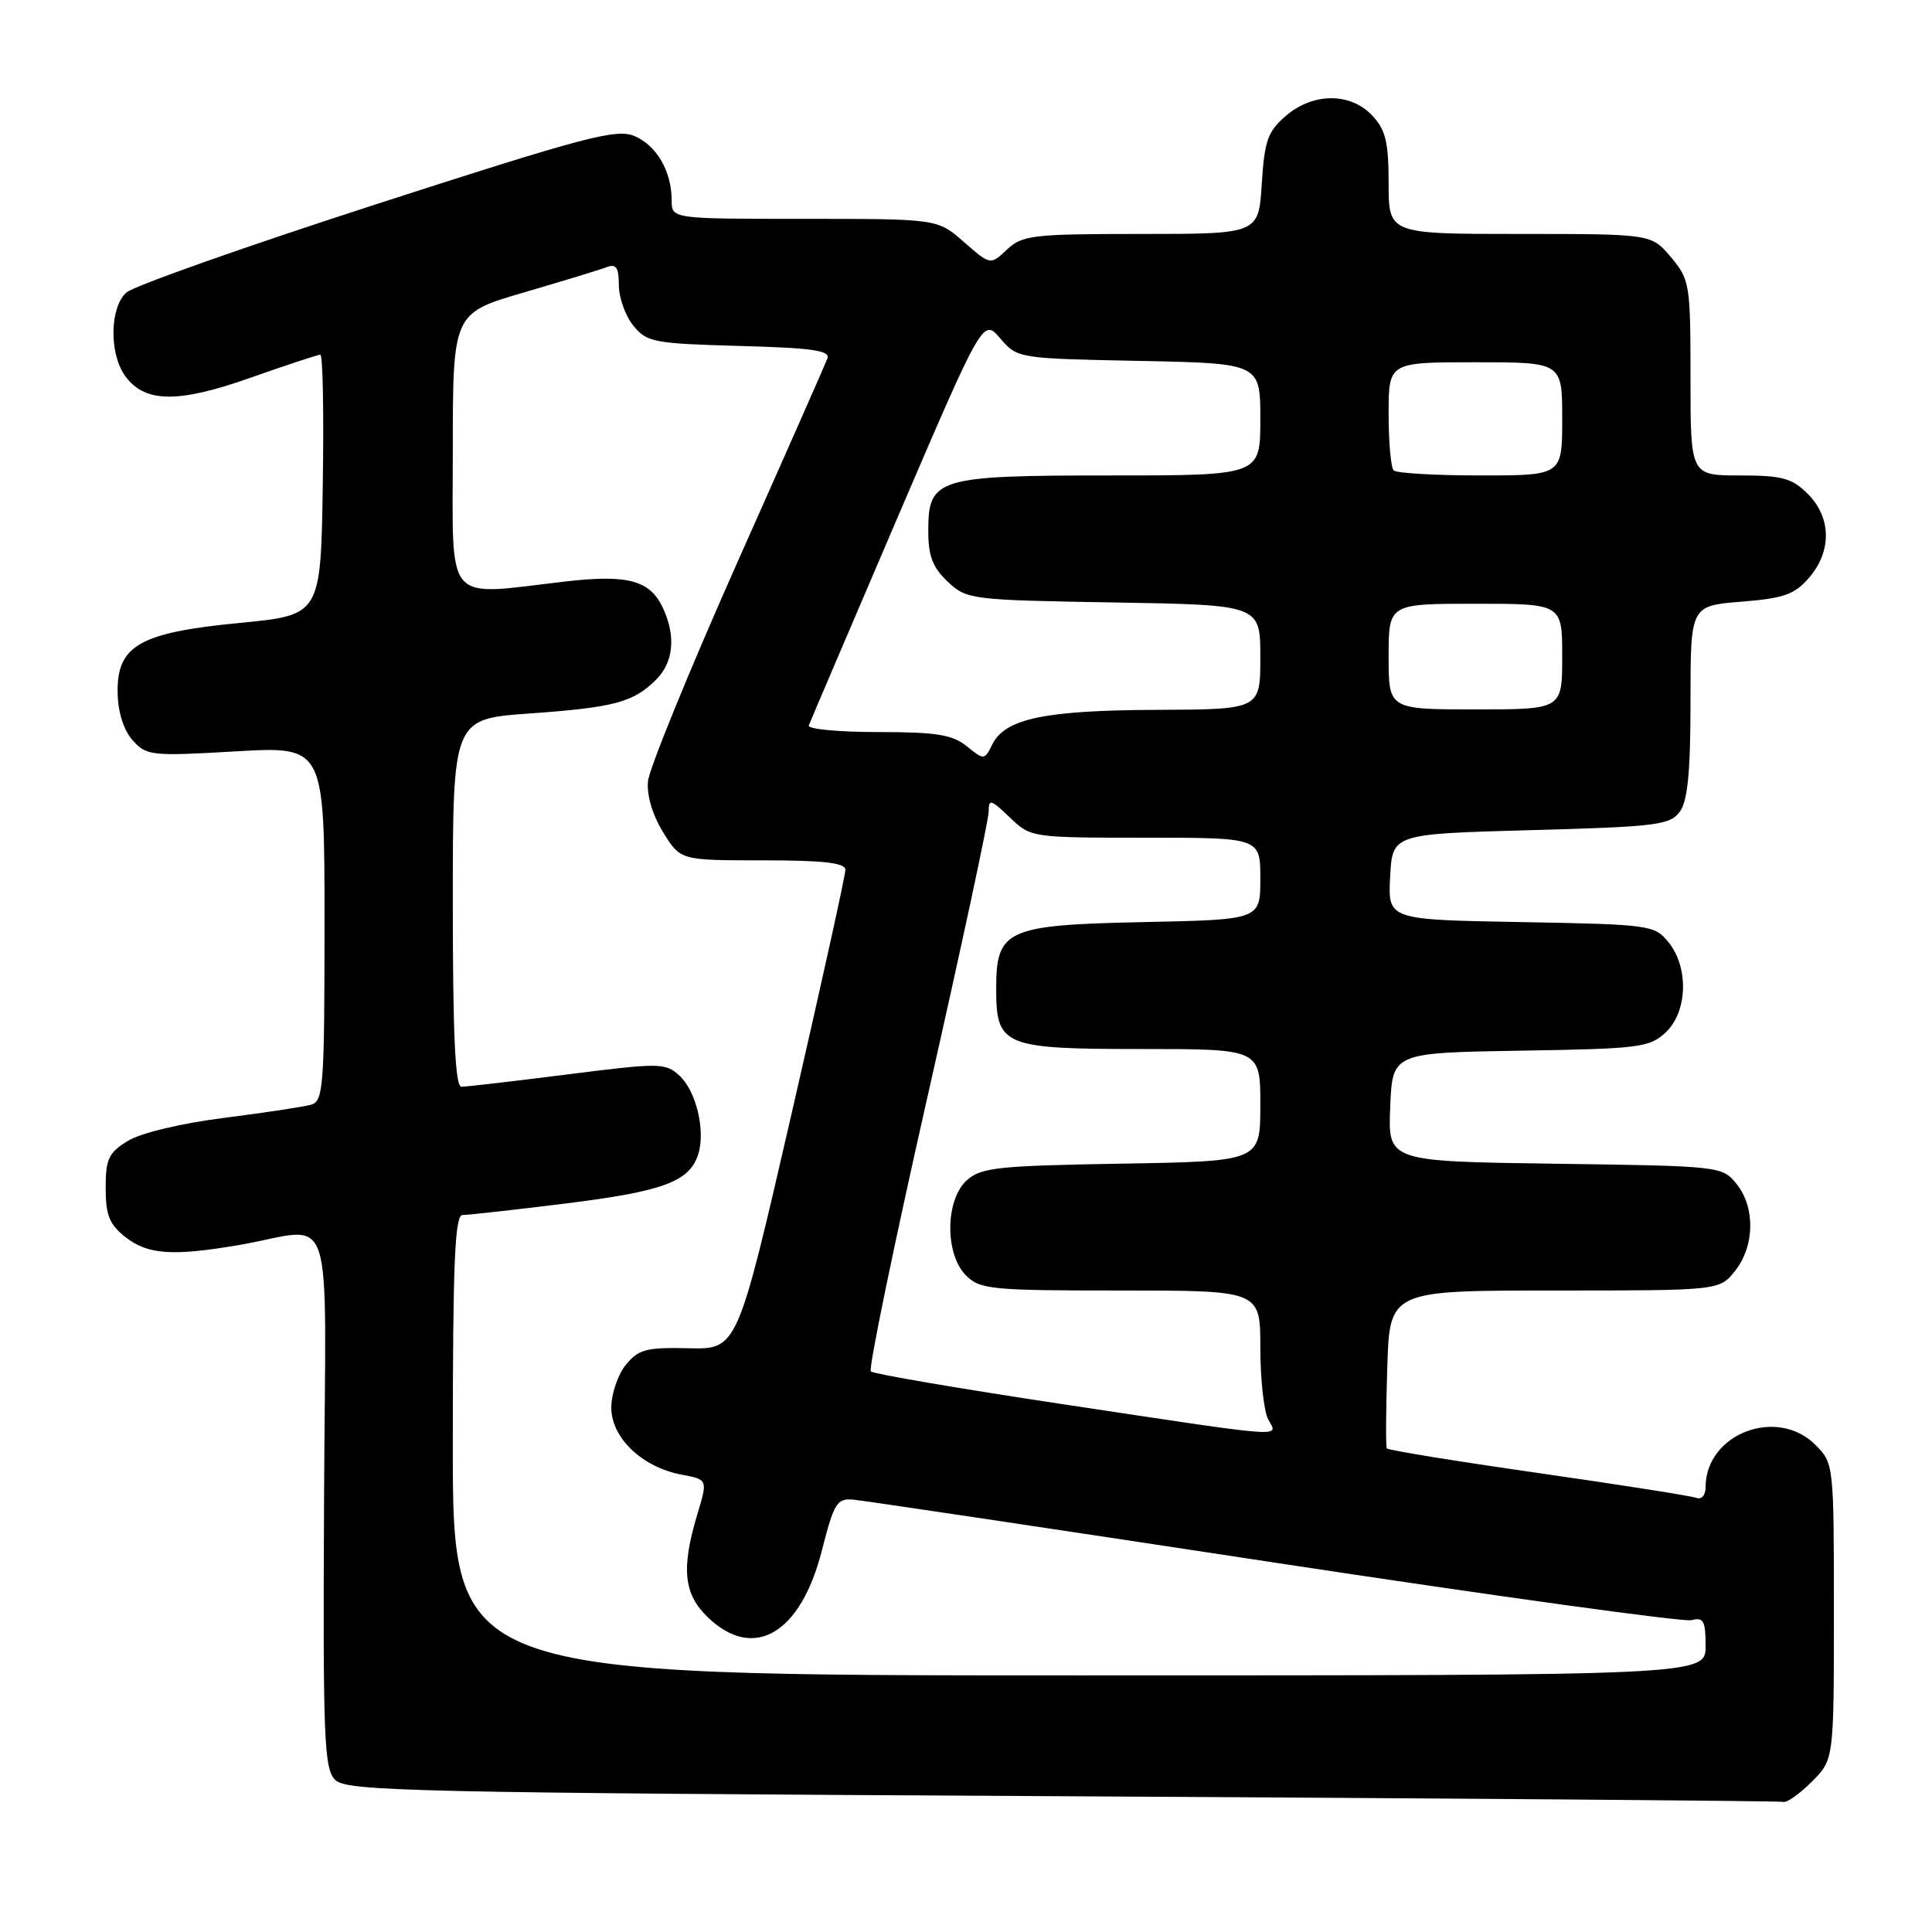 <?xml version="1.0" encoding="UTF-8" standalone="no"?>
<!DOCTYPE svg PUBLIC "-//W3C//DTD SVG 1.1//EN" "http://www.w3.org/Graphics/SVG/1.1/DTD/svg11.dtd" >
<svg xmlns="http://www.w3.org/2000/svg" xmlns:xlink="http://www.w3.org/1999/xlink" version="1.1" viewBox="0 0 256 256">
 <g >
 <path fill="currentColor"
d=" M 240.08 236.08 C 243.00 233.15 243.00 233.15 243.00 213.53 C 243.00 194.03 242.98 193.89 240.55 191.45 C 235.45 186.35 226.00 189.99 226.00 197.05 C 226.00 198.14 225.47 198.74 224.75 198.47 C 224.06 198.21 214.61 196.73 203.76 195.17 C 192.90 193.62 183.90 192.15 183.76 191.92 C 183.61 191.69 183.64 186.89 183.82 181.25 C 184.13 171.00 184.13 171.00 205.99 171.00 C 227.85 171.00 227.85 171.00 229.93 168.37 C 232.52 165.07 232.59 159.95 230.09 156.86 C 228.20 154.53 227.93 154.50 206.05 154.20 C 183.91 153.89 183.91 153.89 184.21 146.70 C 184.50 139.50 184.50 139.50 201.46 139.22 C 217.24 138.97 218.58 138.80 220.71 136.80 C 223.61 134.08 223.80 128.21 221.09 124.86 C 219.23 122.57 218.69 122.49 201.54 122.18 C 183.90 121.87 183.90 121.87 184.20 116.18 C 184.50 110.50 184.50 110.50 202.83 110.00 C 219.50 109.55 221.29 109.32 222.58 107.56 C 223.63 106.13 224.00 102.30 224.00 92.95 C 224.00 80.27 224.00 80.27 230.72 79.73 C 236.38 79.28 237.79 78.78 239.72 76.54 C 242.74 73.03 242.67 68.58 239.55 65.45 C 237.44 63.35 236.16 63.00 230.55 63.00 C 224.00 63.00 224.00 63.00 224.00 50.08 C 224.00 37.63 223.90 37.04 221.41 34.08 C 218.82 31.00 218.82 31.00 201.41 31.00 C 184.00 31.00 184.00 31.00 184.00 24.31 C 184.00 18.83 183.61 17.21 181.83 15.31 C 178.93 12.23 173.98 12.25 170.36 15.37 C 167.99 17.41 167.55 18.64 167.19 24.37 C 166.77 31.00 166.77 31.00 151.20 31.00 C 136.83 31.00 135.46 31.16 133.43 33.07 C 131.23 35.14 131.23 35.14 127.73 32.07 C 124.24 29.00 124.24 29.00 106.62 29.00 C 89.00 29.00 89.00 29.00 89.00 26.55 C 89.00 22.69 86.99 19.24 84.03 18.01 C 81.65 17.03 77.41 18.15 49.91 27.04 C 32.63 32.63 17.71 37.90 16.75 38.76 C 14.56 40.70 14.44 46.76 16.53 49.74 C 19.09 53.39 23.51 53.48 33.17 50.06 C 37.94 48.38 42.11 47.00 42.44 47.00 C 42.78 47.00 42.92 54.76 42.77 64.25 C 42.50 81.50 42.50 81.50 31.78 82.54 C 18.44 83.82 15.45 85.55 15.59 91.87 C 15.64 94.41 16.40 96.79 17.59 98.11 C 19.41 100.14 20.08 100.21 31.25 99.56 C 43.00 98.88 43.00 98.88 43.00 122.37 C 43.00 143.89 42.85 145.91 41.25 146.37 C 40.29 146.65 35.10 147.44 29.72 148.12 C 24.04 148.84 18.71 150.11 16.97 151.16 C 14.39 152.73 14.00 153.56 14.00 157.41 C 14.00 161.02 14.49 162.24 16.63 163.93 C 19.58 166.24 22.85 166.47 31.57 164.99 C 44.67 162.76 43.13 158.21 42.94 198.61 C 42.78 230.51 42.94 234.37 44.42 235.85 C 45.92 237.35 54.47 237.55 140.79 238.01 C 192.88 238.29 235.87 238.63 236.33 238.76 C 236.78 238.89 238.47 237.68 240.08 236.08 Z  M 60.00 191.50 C 60.00 167.39 60.27 161.00 61.28 161.00 C 61.98 161.00 68.17 160.31 75.02 159.46 C 87.89 157.86 91.37 156.57 92.52 152.94 C 93.51 149.81 92.24 144.52 90.00 142.50 C 88.15 140.82 87.40 140.82 75.16 142.37 C 68.07 143.27 61.76 144.00 61.14 144.00 C 60.32 144.00 60.00 137.18 60.00 119.63 C 60.00 95.26 60.00 95.26 70.18 94.54 C 81.41 93.74 83.94 93.06 86.96 90.04 C 89.23 87.77 89.57 84.34 87.89 80.66 C 86.17 76.89 83.27 76.09 74.92 77.05 C 58.68 78.93 60.00 80.47 60.00 59.75 C 60.00 41.50 60.00 41.50 69.42 38.75 C 74.59 37.24 79.54 35.73 80.41 35.39 C 81.64 34.92 82.00 35.46 82.00 37.78 C 82.00 39.43 82.86 41.84 83.91 43.14 C 85.70 45.35 86.61 45.52 97.98 45.84 C 107.68 46.10 110.04 46.44 109.63 47.52 C 109.35 48.26 103.95 60.49 97.63 74.68 C 91.32 88.88 86.02 101.86 85.86 103.53 C 85.68 105.38 86.47 108.02 87.87 110.28 C 90.16 114.00 90.16 114.00 101.08 114.00 C 109.14 114.00 112.00 114.33 112.02 115.25 C 112.03 115.94 108.81 130.52 104.87 147.65 C 97.70 178.80 97.70 178.80 91.27 178.65 C 85.62 178.52 84.60 178.79 82.92 180.86 C 81.86 182.16 81.00 184.71 81.00 186.52 C 81.00 190.52 85.09 194.42 90.32 195.40 C 93.79 196.05 93.79 196.05 92.39 200.68 C 90.24 207.85 90.59 211.23 93.80 214.31 C 99.87 220.13 106.08 216.50 108.89 205.50 C 110.51 199.13 110.89 198.52 113.08 198.71 C 114.41 198.83 139.52 202.58 168.87 207.05 C 198.22 211.51 223.09 214.95 224.12 214.68 C 225.72 214.26 226.00 214.76 226.00 218.09 C 226.00 222.00 226.00 222.00 143.00 222.00 C 60.00 222.00 60.00 222.00 60.00 191.50 Z  M 140.74 186.05 C 127.13 184.00 115.72 182.05 115.39 181.72 C 115.06 181.39 118.44 165.01 122.90 145.31 C 127.36 125.61 131.01 108.63 131.00 107.56 C 131.00 105.83 131.29 105.90 133.80 108.31 C 136.60 110.99 136.68 111.00 151.80 111.00 C 167.00 111.00 167.00 111.00 167.00 116.43 C 167.00 121.86 167.00 121.86 151.60 122.18 C 133.34 122.56 132.00 123.16 132.00 131.00 C 132.00 138.62 132.93 139.00 151.33 139.00 C 167.00 139.00 167.00 139.00 167.00 146.44 C 167.00 153.88 167.00 153.88 148.60 154.19 C 132.17 154.47 129.98 154.70 128.10 156.40 C 125.24 159.00 125.18 166.18 128.00 169.00 C 129.86 170.86 131.33 171.00 148.50 171.00 C 167.00 171.00 167.00 171.00 167.00 178.57 C 167.00 182.73 167.47 187.00 168.04 188.07 C 169.34 190.50 171.20 190.64 140.74 186.05 Z  M 128.10 98.88 C 126.19 97.34 124.09 97.00 116.31 97.00 C 111.10 97.00 106.98 96.61 107.17 96.12 C 107.35 95.64 112.62 83.31 118.87 68.71 C 130.25 42.18 130.25 42.18 132.54 44.84 C 134.81 47.49 134.90 47.50 150.91 47.82 C 167.00 48.14 167.00 48.14 167.00 55.57 C 167.00 63.00 167.00 63.00 147.22 63.00 C 124.11 63.00 123.00 63.34 123.00 70.38 C 123.00 73.68 123.59 75.20 125.58 77.08 C 128.10 79.44 128.61 79.51 147.58 79.83 C 167.00 80.15 167.00 80.15 167.00 87.08 C 167.00 94.00 167.00 94.00 153.25 94.06 C 138.42 94.12 133.19 95.22 131.49 98.63 C 130.45 100.74 130.40 100.74 128.10 98.88 Z  M 184.00 87.00 C 184.00 80.00 184.00 80.00 195.50 80.00 C 207.00 80.00 207.00 80.00 207.00 87.00 C 207.00 94.00 207.00 94.00 195.50 94.00 C 184.00 94.00 184.00 94.00 184.00 87.00 Z  M 184.67 62.33 C 184.30 61.97 184.00 58.59 184.00 54.83 C 184.00 48.00 184.00 48.00 195.50 48.00 C 207.00 48.00 207.00 48.00 207.00 55.50 C 207.00 63.00 207.00 63.00 196.17 63.00 C 190.21 63.00 185.03 62.70 184.67 62.33 Z "/>
</g>
</svg>